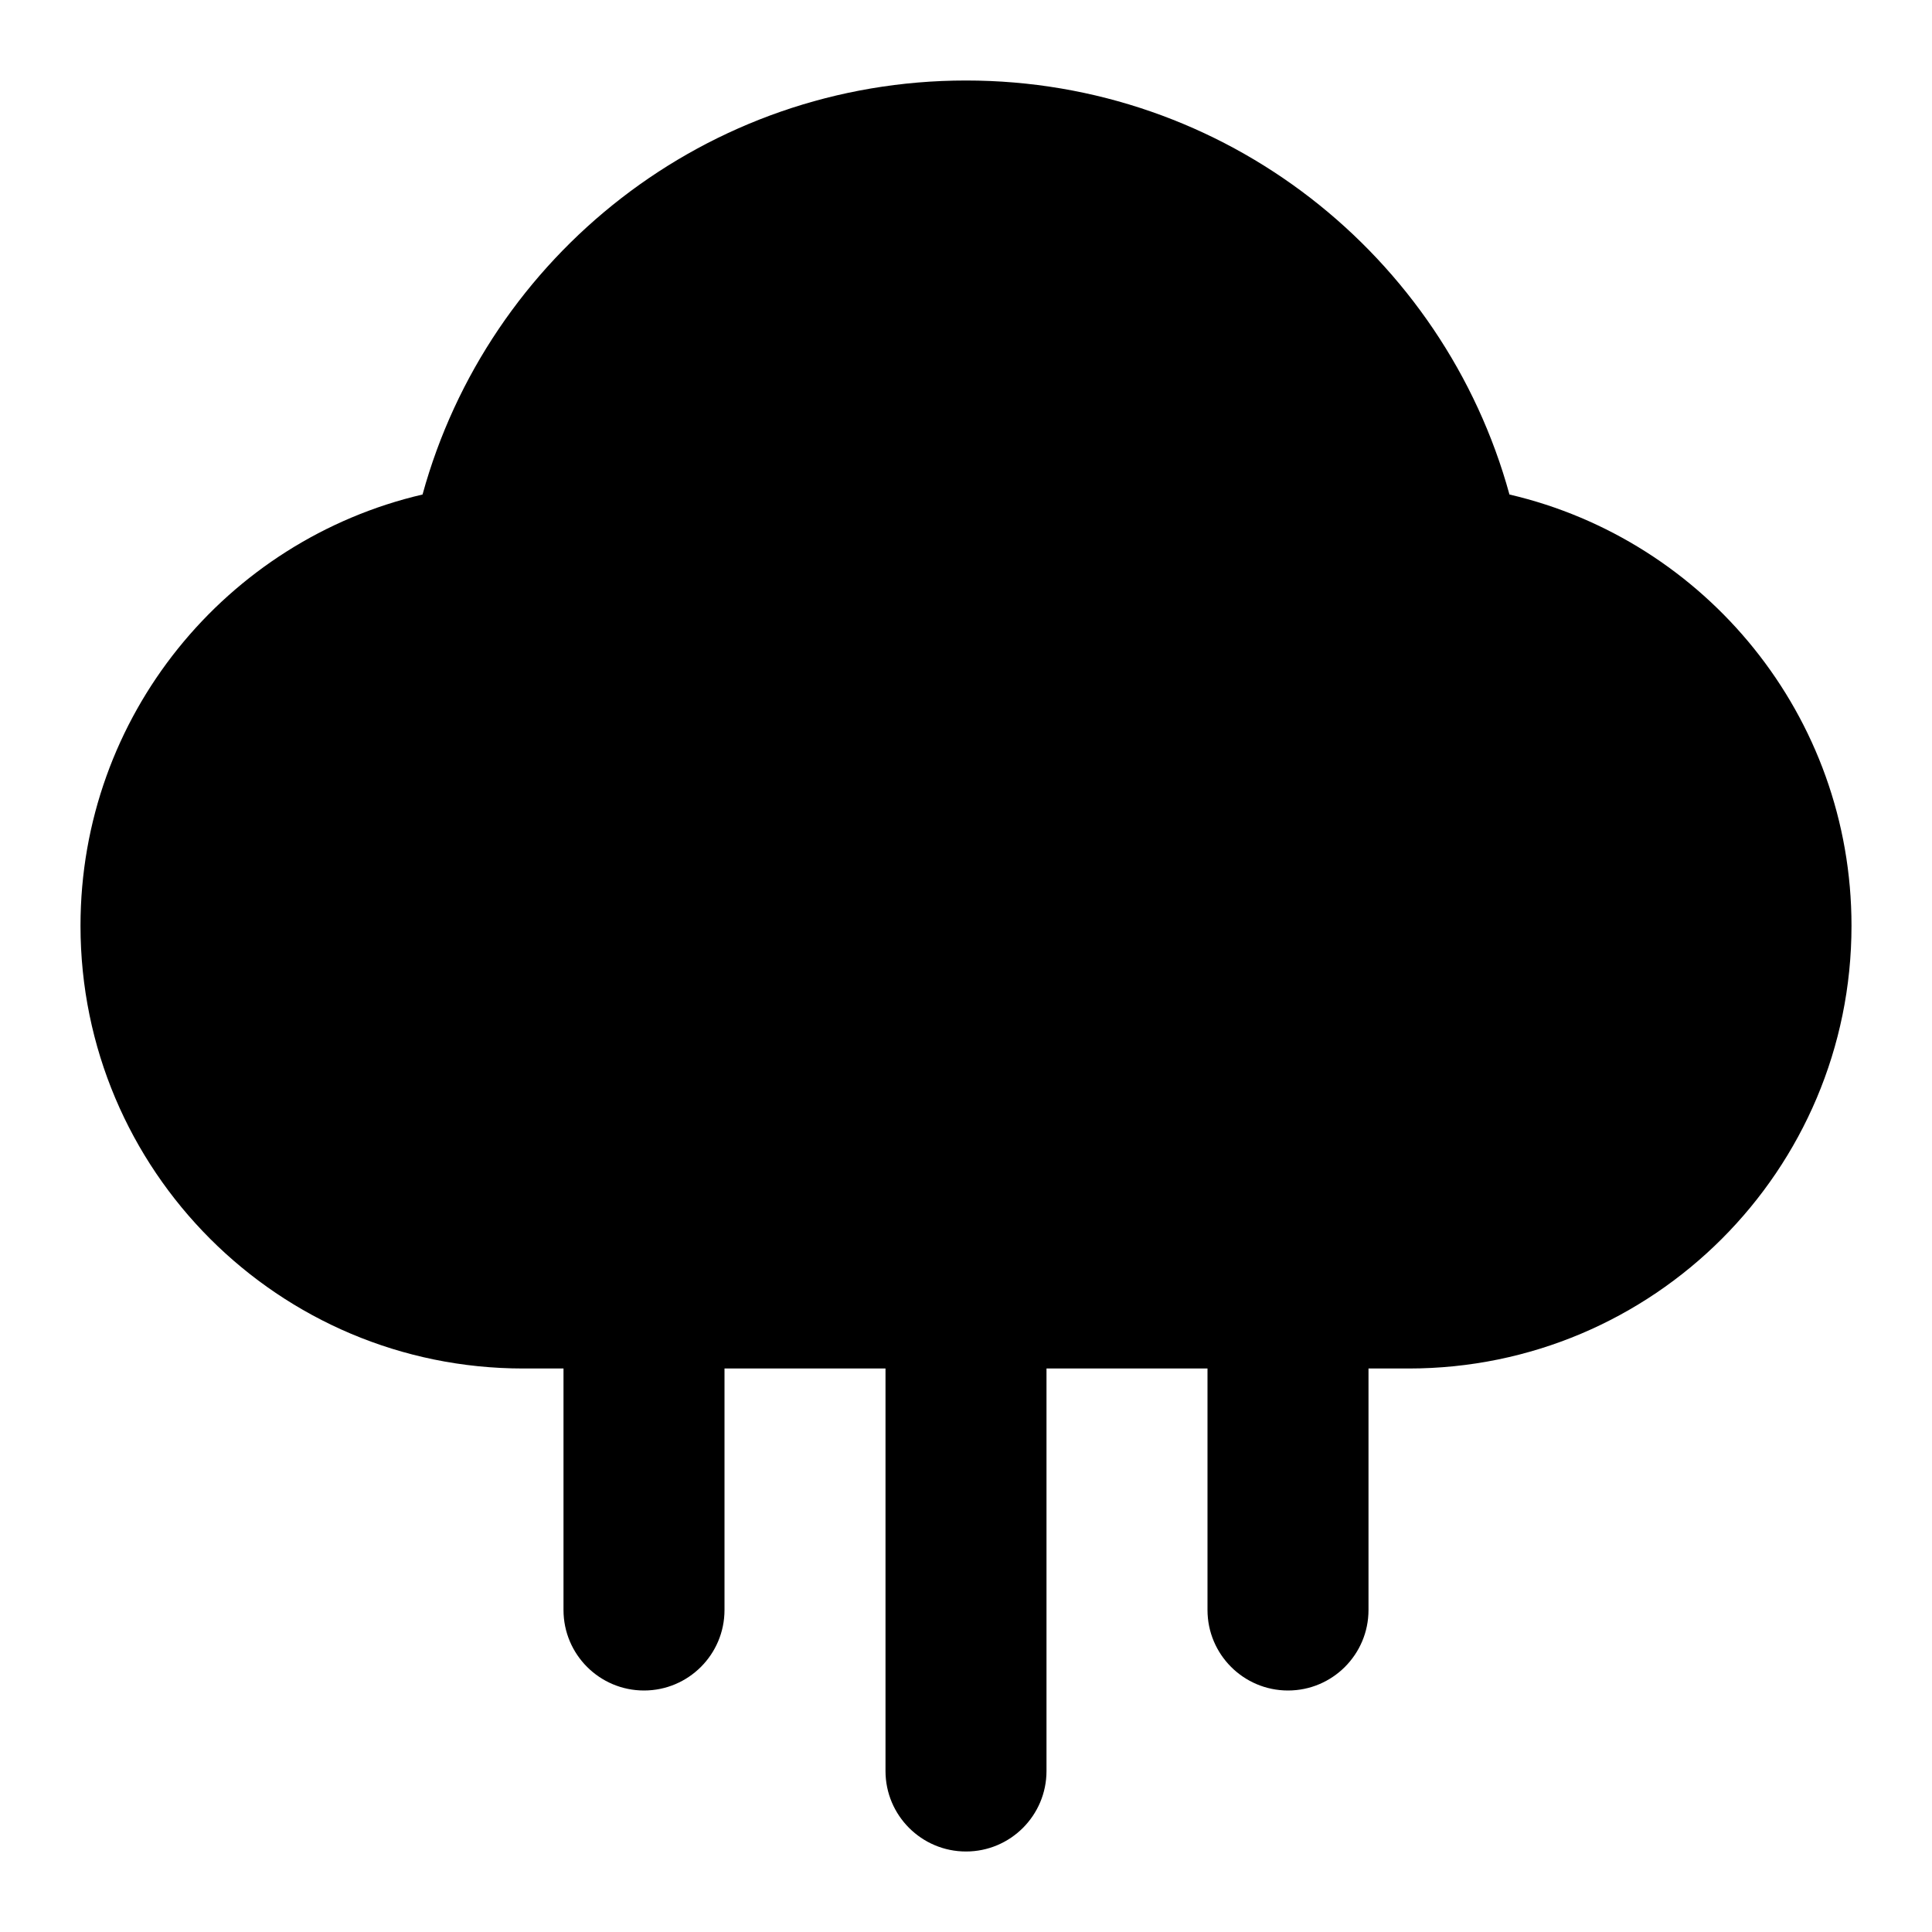 <svg viewBox="0 0 24 24" fill="none" xmlns="http://www.w3.org/2000/svg">
<path d="M5.249 6.143C6.063 3.178 8.776 1 12 1C15.224 1 17.937 3.178 18.751 6.143C21.186 6.71 23 8.893 23 11.5C23 14.538 20.538 17 17.5 17H17V20C17 20.552 16.552 21 16 21C15.448 21 15 20.552 15 20V17H13V22C13 22.552 12.552 23 12 23C11.448 23 11 22.552 11 22V17H9V20C9 20.552 8.552 21 8 21C7.448 21 7 20.552 7 20V17H6.5C3.462 17 1 14.538 1 11.5C1 8.893 2.814 6.71 5.249 6.143Z" fill="currentColor"/>
</svg>
